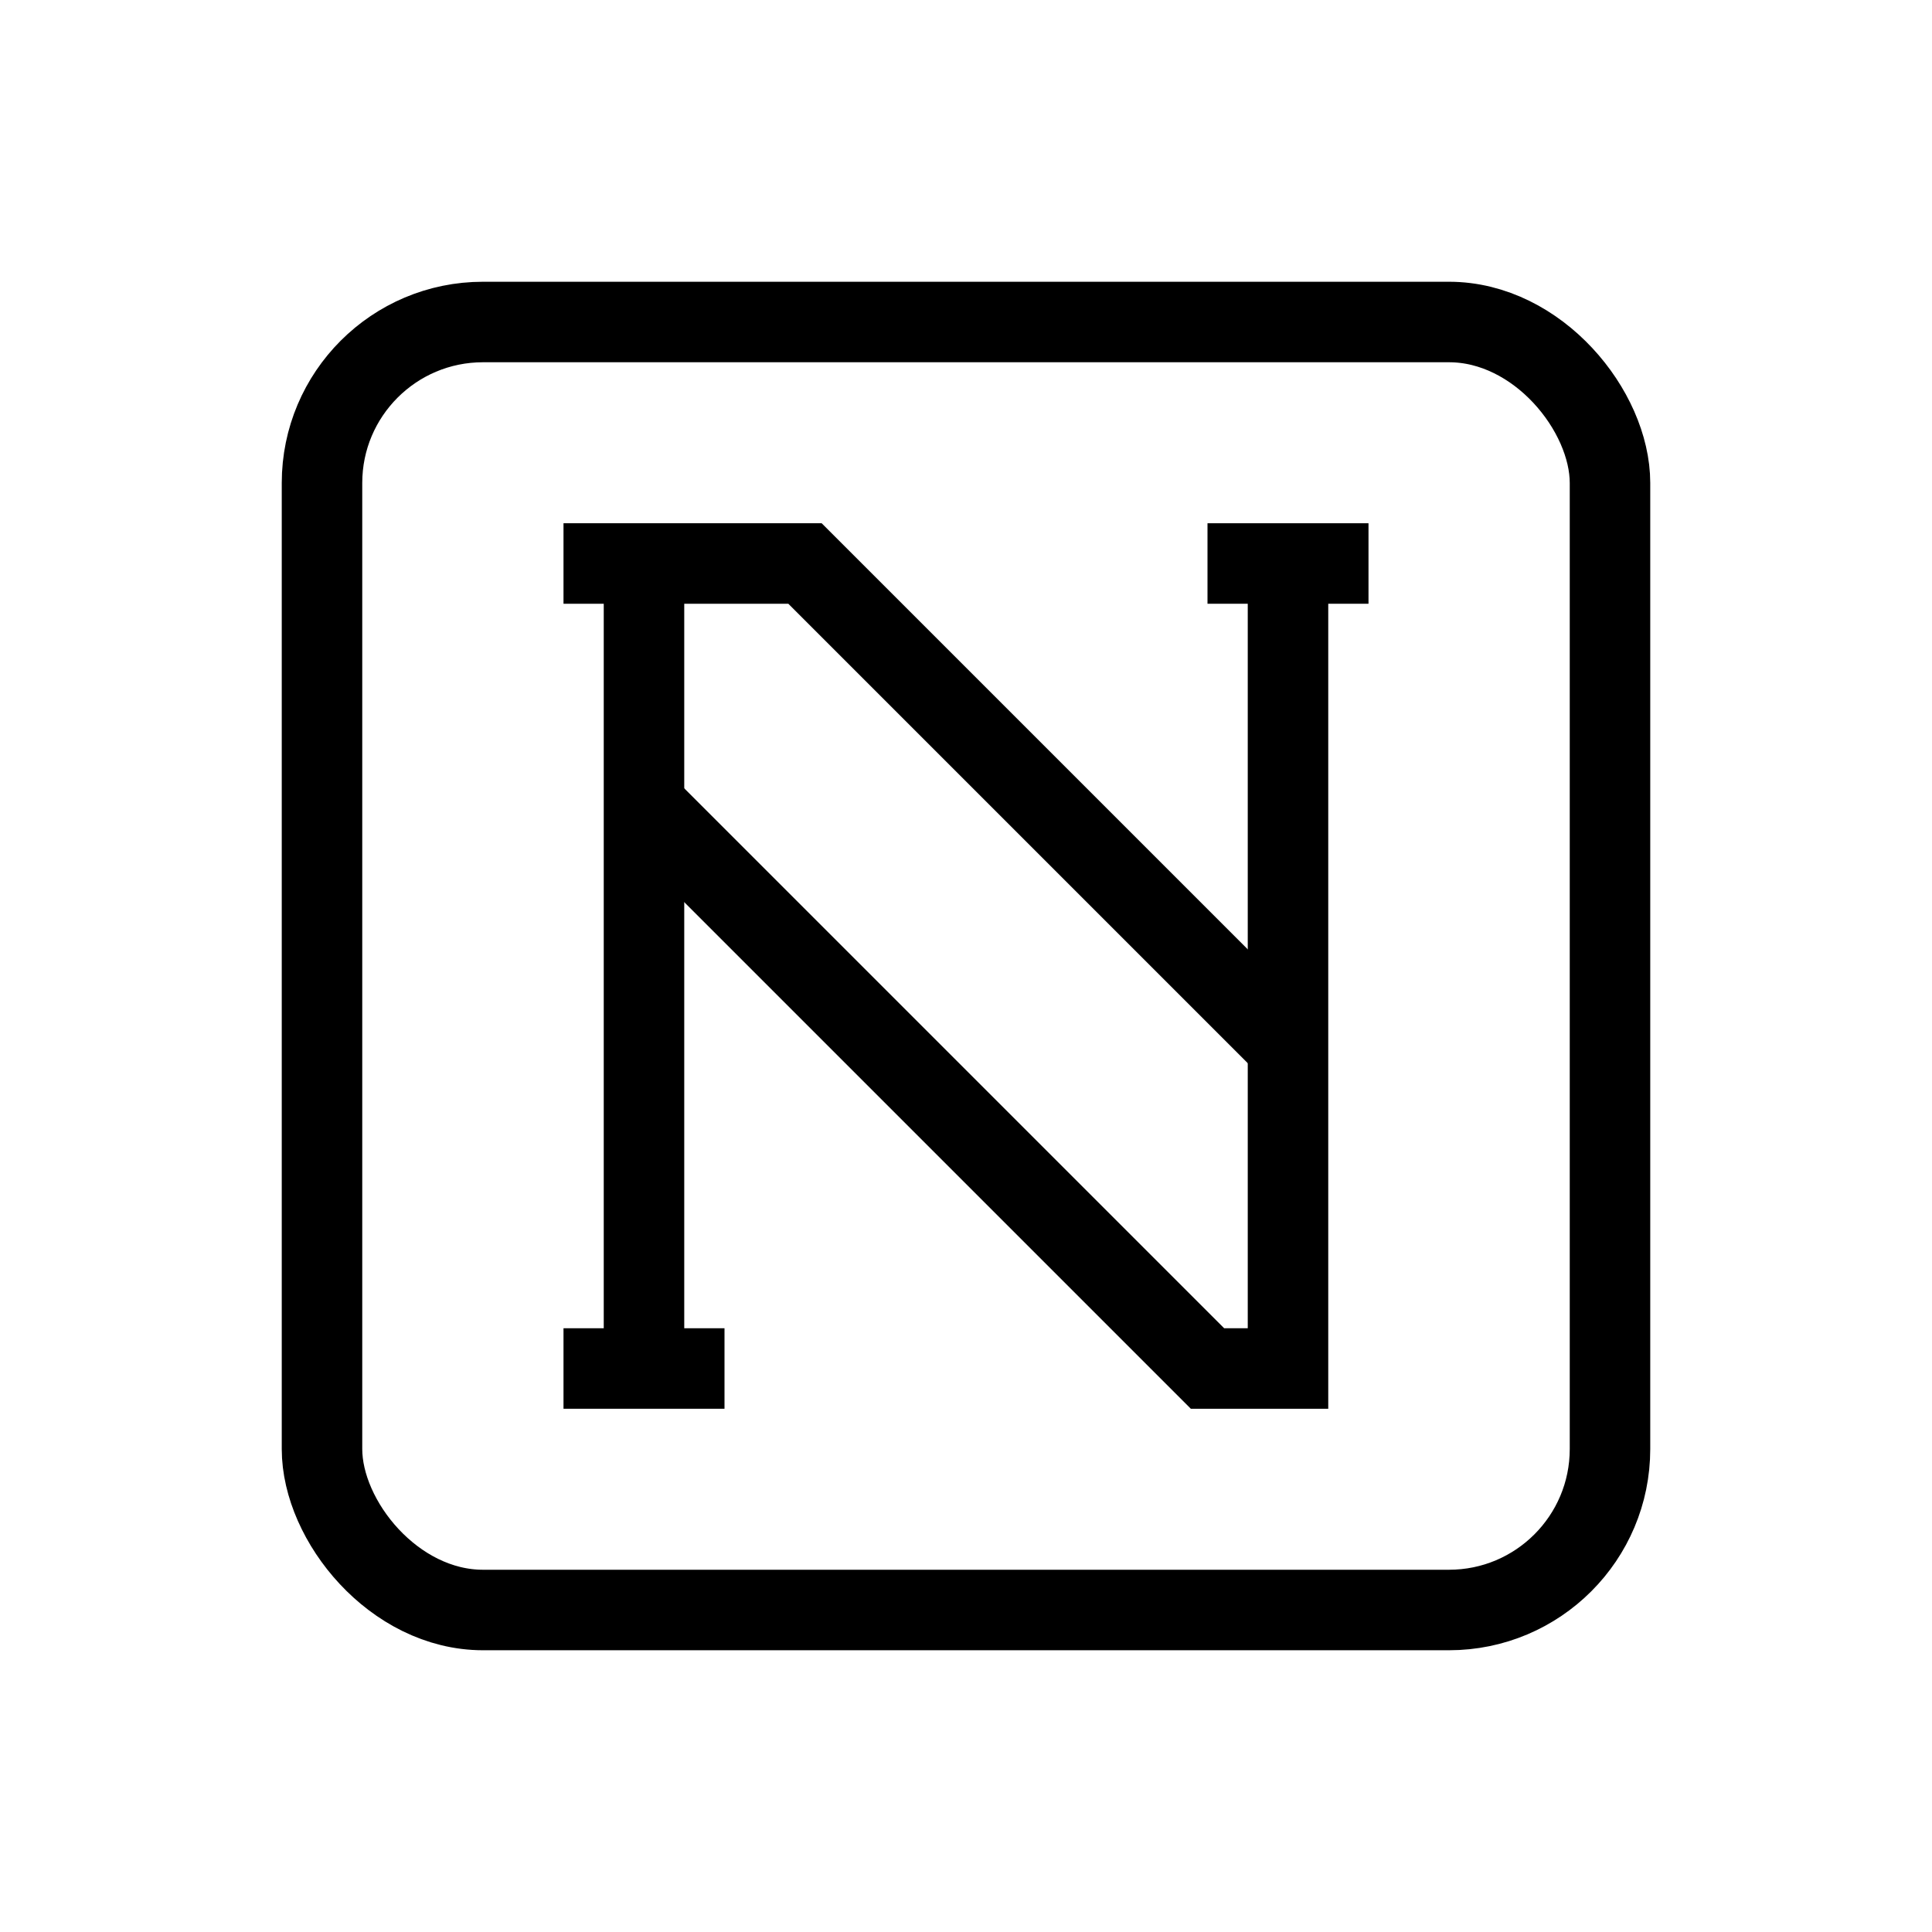 <svg xmlns="http://www.w3.org/2000/svg" viewBox="0 0 24 24" strokeWidth="2" stroke="currentColor" fill="none" strokeLinecap="round" strokeLinejoin="round">
<path stroke="none" d="M0 0h24v24H0z" fill="none"/>
<rect x="4" y="4" width="16" height="16" rx="2"/>
<path d="M7 7h3l6 6"/>
<path d="M8 7v10"/>
<path d="M7 17h2"/>
<path d="M15 7h2"/>
<path d="M16 7v10h-1l-7 -7"/>
</svg>